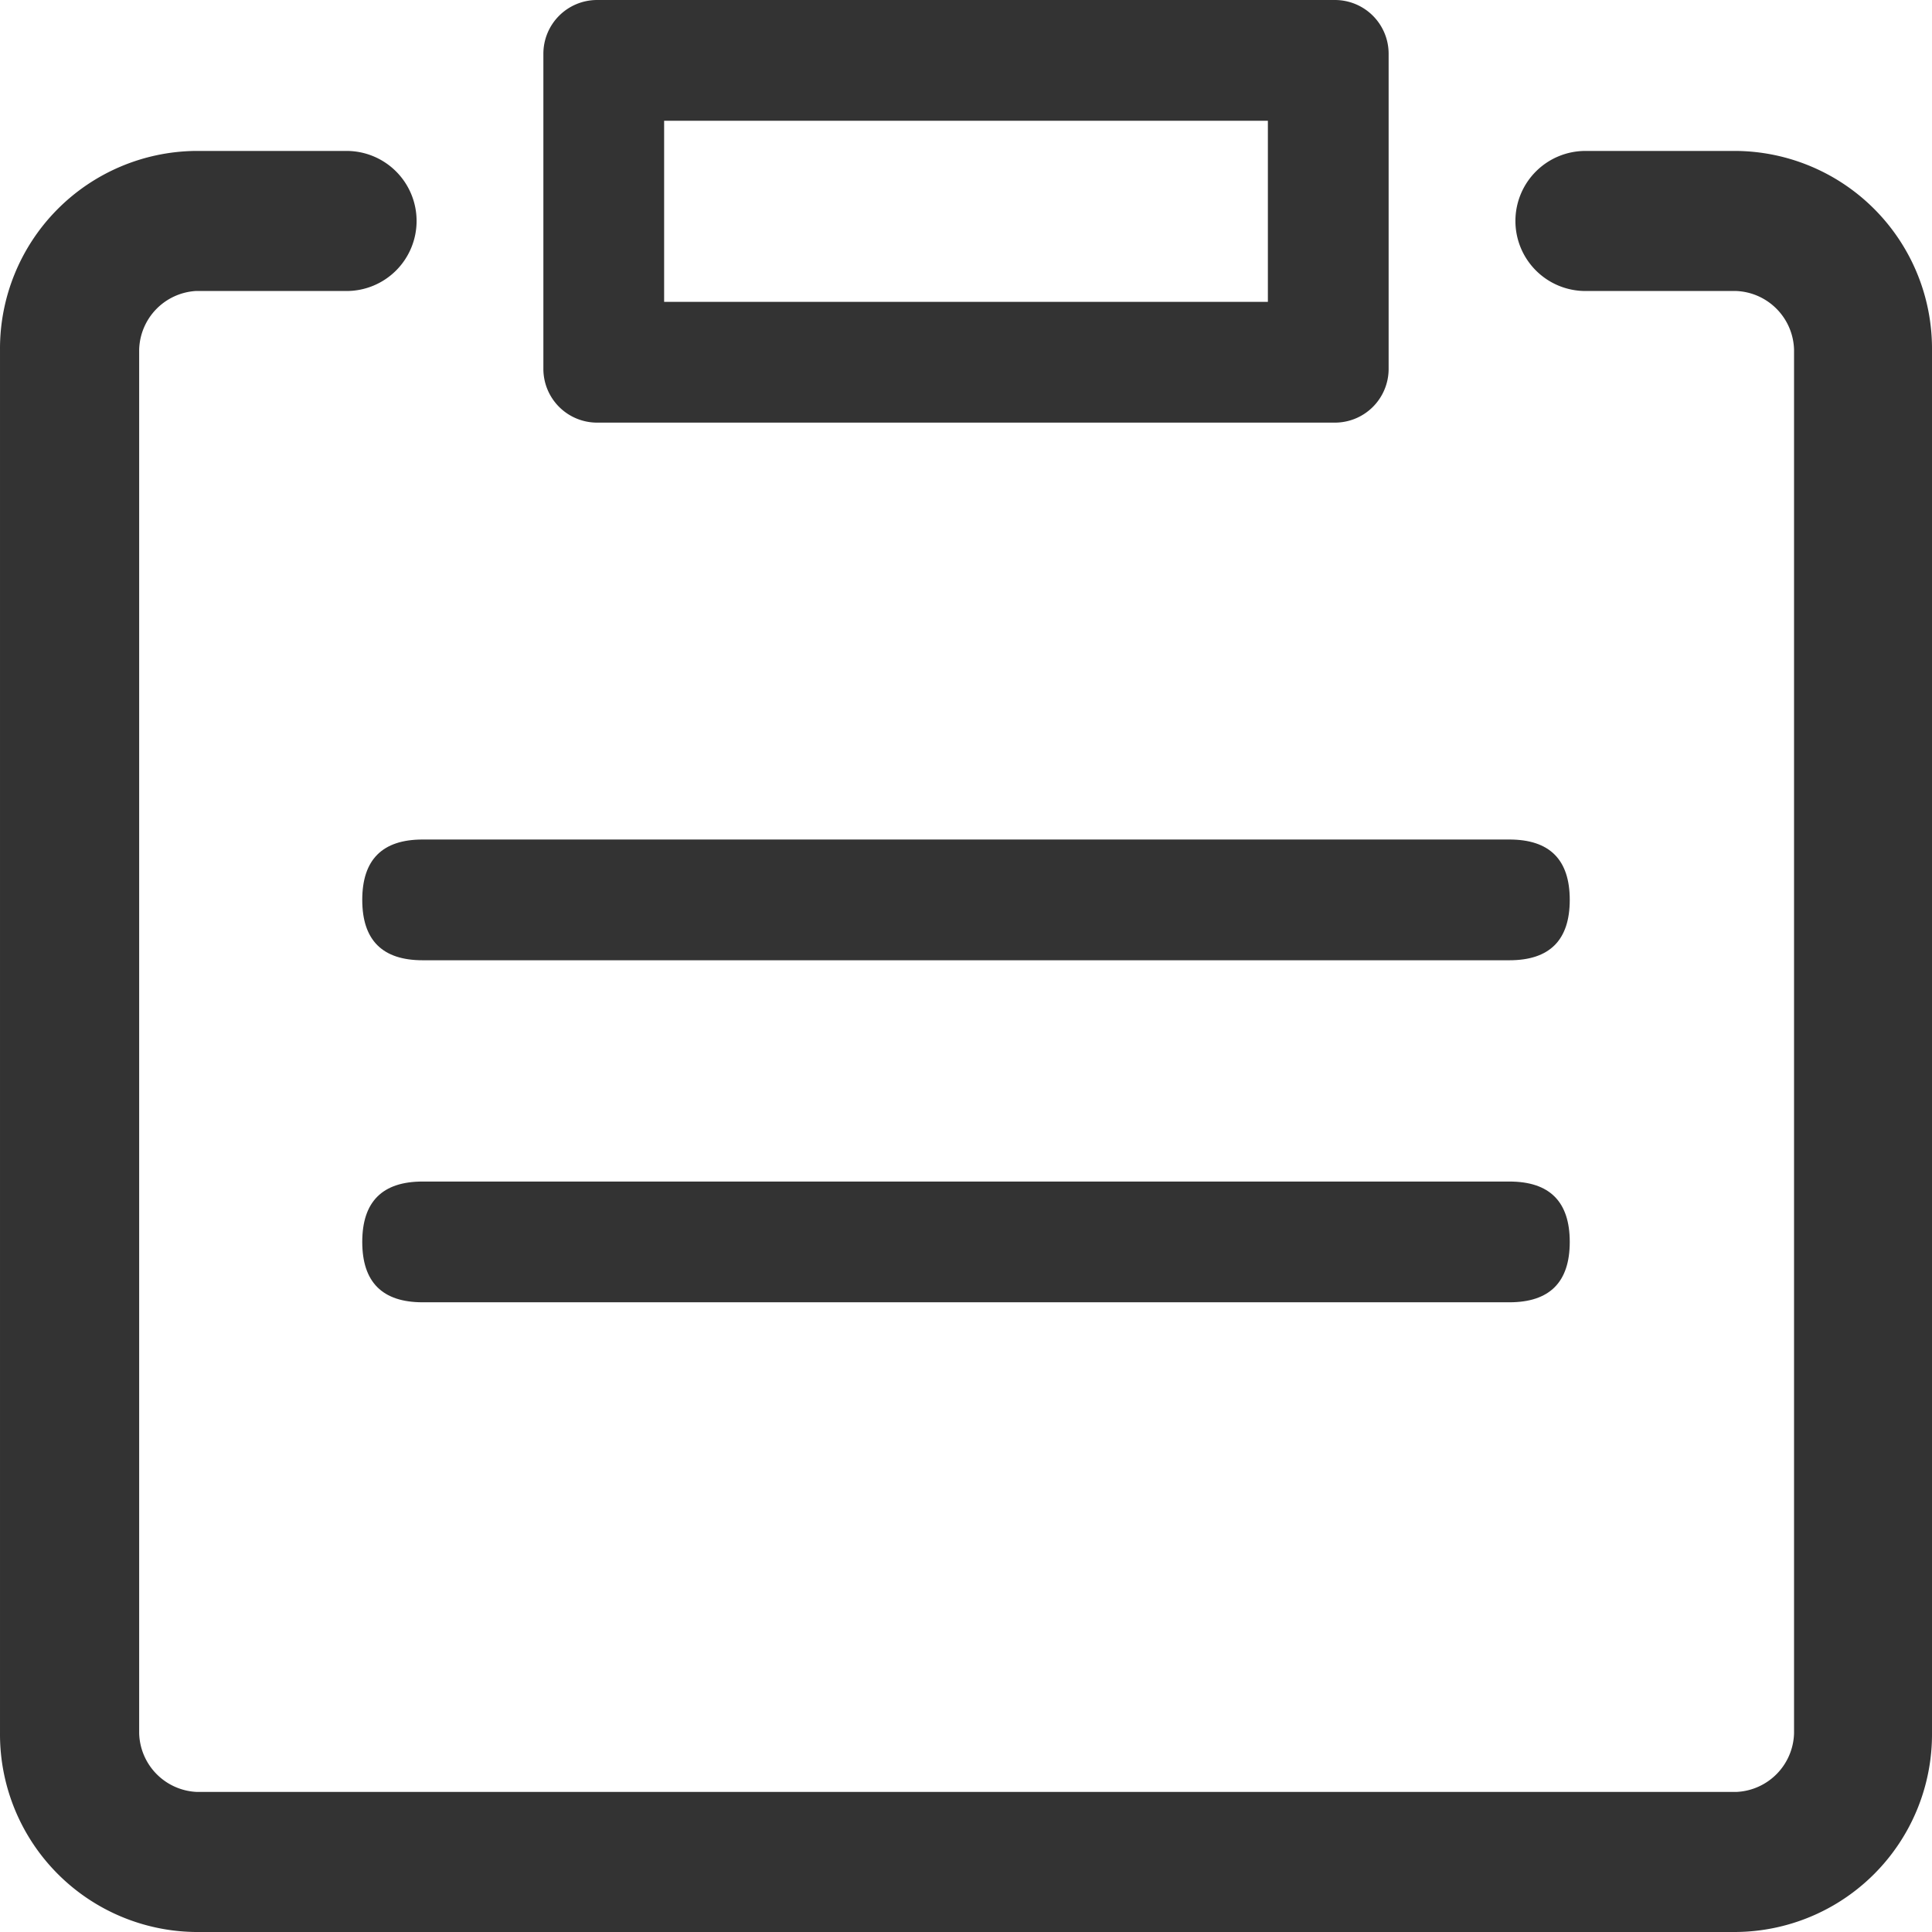 <?xml version="1.0" standalone="no"?><!DOCTYPE svg PUBLIC "-//W3C//DTD SVG 1.1//EN" "http://www.w3.org/Graphics/SVG/1.1/DTD/svg11.dtd"><svg t="1600037476028" class="icon" viewBox="0 0 1024 1024" version="1.1" xmlns="http://www.w3.org/2000/svg" p-id="4873" xmlns:xlink="http://www.w3.org/1999/xlink" width="24" height="24"><defs><style type="text/css"></style></defs><path d="M920.321 80h-80a37.12 37.12 0 0 0-37.12 37.12 37.12 37.12 0 0 0 37.12 37.12h80a32 32 0 0 1 30.56 31.04v733.44a32 32 0 0 1-30.56 31.04h-816a32 32 0 0 1-30.56-31.04V185.28a32 32 0 0 1 29.92-31.04h80a37.12 37.12 0 0 0 37.12-37.12A37.12 37.12 0 0 0 183.521 80h-80A104.8 104.8 0 0 0 0.001 185.28v733.44A104.8 104.8 0 0 0 103.681 1024h816A104.8 104.8 0 0 0 1024.001 918.72V185.28A104.8 104.8 0 0 0 920.321 80z" fill="#333333" p-id="4874"></path><path d="M672.001 64v96H352.001V64h320m35.52-64H316.481A28.48 28.48 0 0 0 288.001 28.48v167.04A28.48 28.48 0 0 0 316.481 224h391.04A28.48 28.48 0 0 0 736.001 195.52V28.48A28.48 28.48 0 0 0 707.521 0z" fill="#333333" p-id="4875"></path><path d="M192.001 444.96m32 0l576 0q32 0 32 32l0 0q0 32-32 32l-576 0q-32 0-32-32l0 0q0-32 32-32Z" fill="#333333" p-id="4876"></path><path d="M192.001 626.24m32 0l576 0q32 0 32 32l0 0q0 32-32 32l-576 0q-32 0-32-32l0 0q0-32 32-32Z" fill="#333333" p-id="4877"></path></svg>